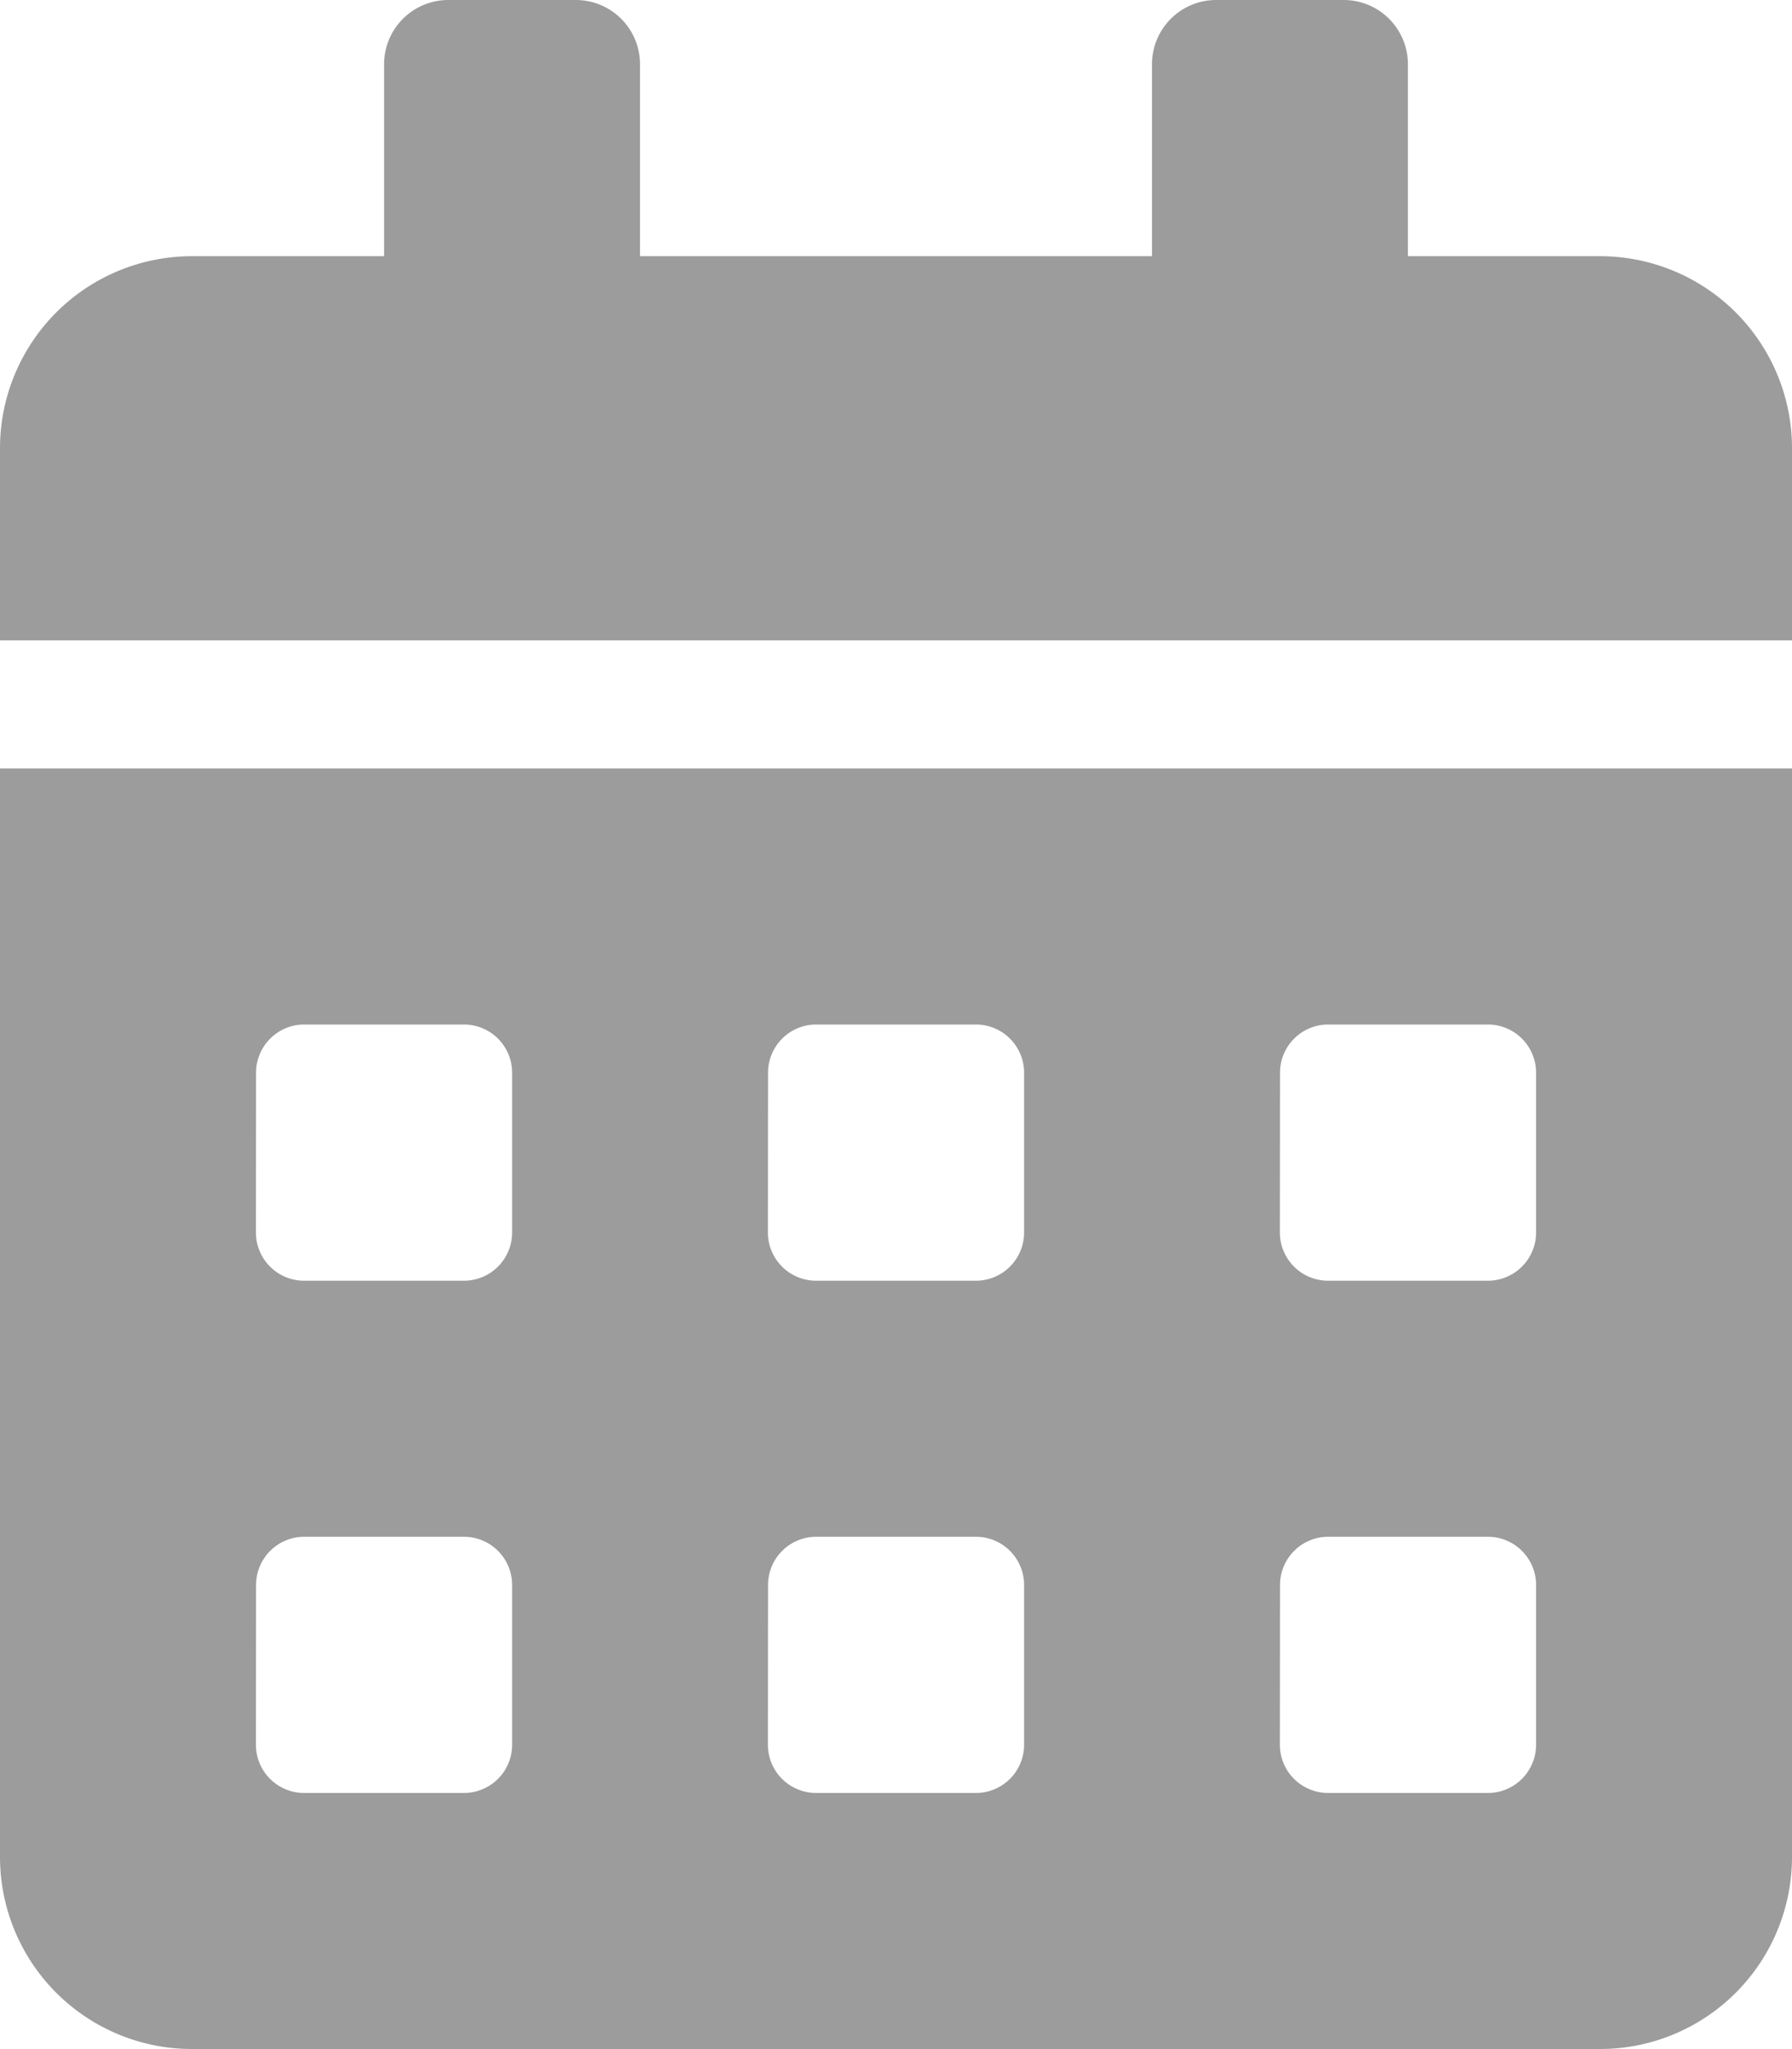 <svg xmlns="http://www.w3.org/2000/svg" width="12.863" height="14.7" viewBox="0 0 12.863 14.7">
  <path id="Icon_awesome-calendar-alt" data-name="Icon awesome-calendar-alt" d="M0,13.322A1.378,1.378,0,0,0,1.378,14.7H11.485a1.378,1.378,0,0,0,1.378-1.378V5.513H0ZM9.188,7.695a.346.346,0,0,1,.345-.345h1.148a.346.346,0,0,1,.345.345V8.843a.346.346,0,0,1-.345.345H9.532a.346.346,0,0,1-.345-.345Zm0,3.675a.346.346,0,0,1,.345-.345h1.148a.346.346,0,0,1,.345.345v1.148a.346.346,0,0,1-.345.345H9.532a.346.346,0,0,1-.345-.345ZM5.513,7.695a.346.346,0,0,1,.345-.345H7.006a.346.346,0,0,1,.345.345V8.843a.346.346,0,0,1-.345.345H5.857a.346.346,0,0,1-.345-.345Zm0,3.675a.346.346,0,0,1,.345-.345H7.006a.346.346,0,0,1,.345.345v1.148a.346.346,0,0,1-.345.345H5.857a.346.346,0,0,1-.345-.345ZM1.838,7.695a.346.346,0,0,1,.345-.345H3.331a.346.346,0,0,1,.345.345V8.843a.346.346,0,0,1-.345.345H2.182a.346.346,0,0,1-.345-.345Zm0,3.675a.346.346,0,0,1,.345-.345H3.331a.346.346,0,0,1,.345.345v1.148a.346.346,0,0,1-.345.345H2.182a.346.346,0,0,1-.345-.345Zm9.647-9.532H10.106V.459A.461.461,0,0,0,9.647,0H8.728a.461.461,0,0,0-.459.459V1.838H4.594V.459A.461.461,0,0,0,4.134,0H3.216a.461.461,0,0,0-.459.459V1.838H1.378A1.378,1.378,0,0,0,0,3.216V4.594H12.863V3.216A1.378,1.378,0,0,0,11.485,1.838Z" fill="currentColor" opacity="0.39"/>
</svg>
